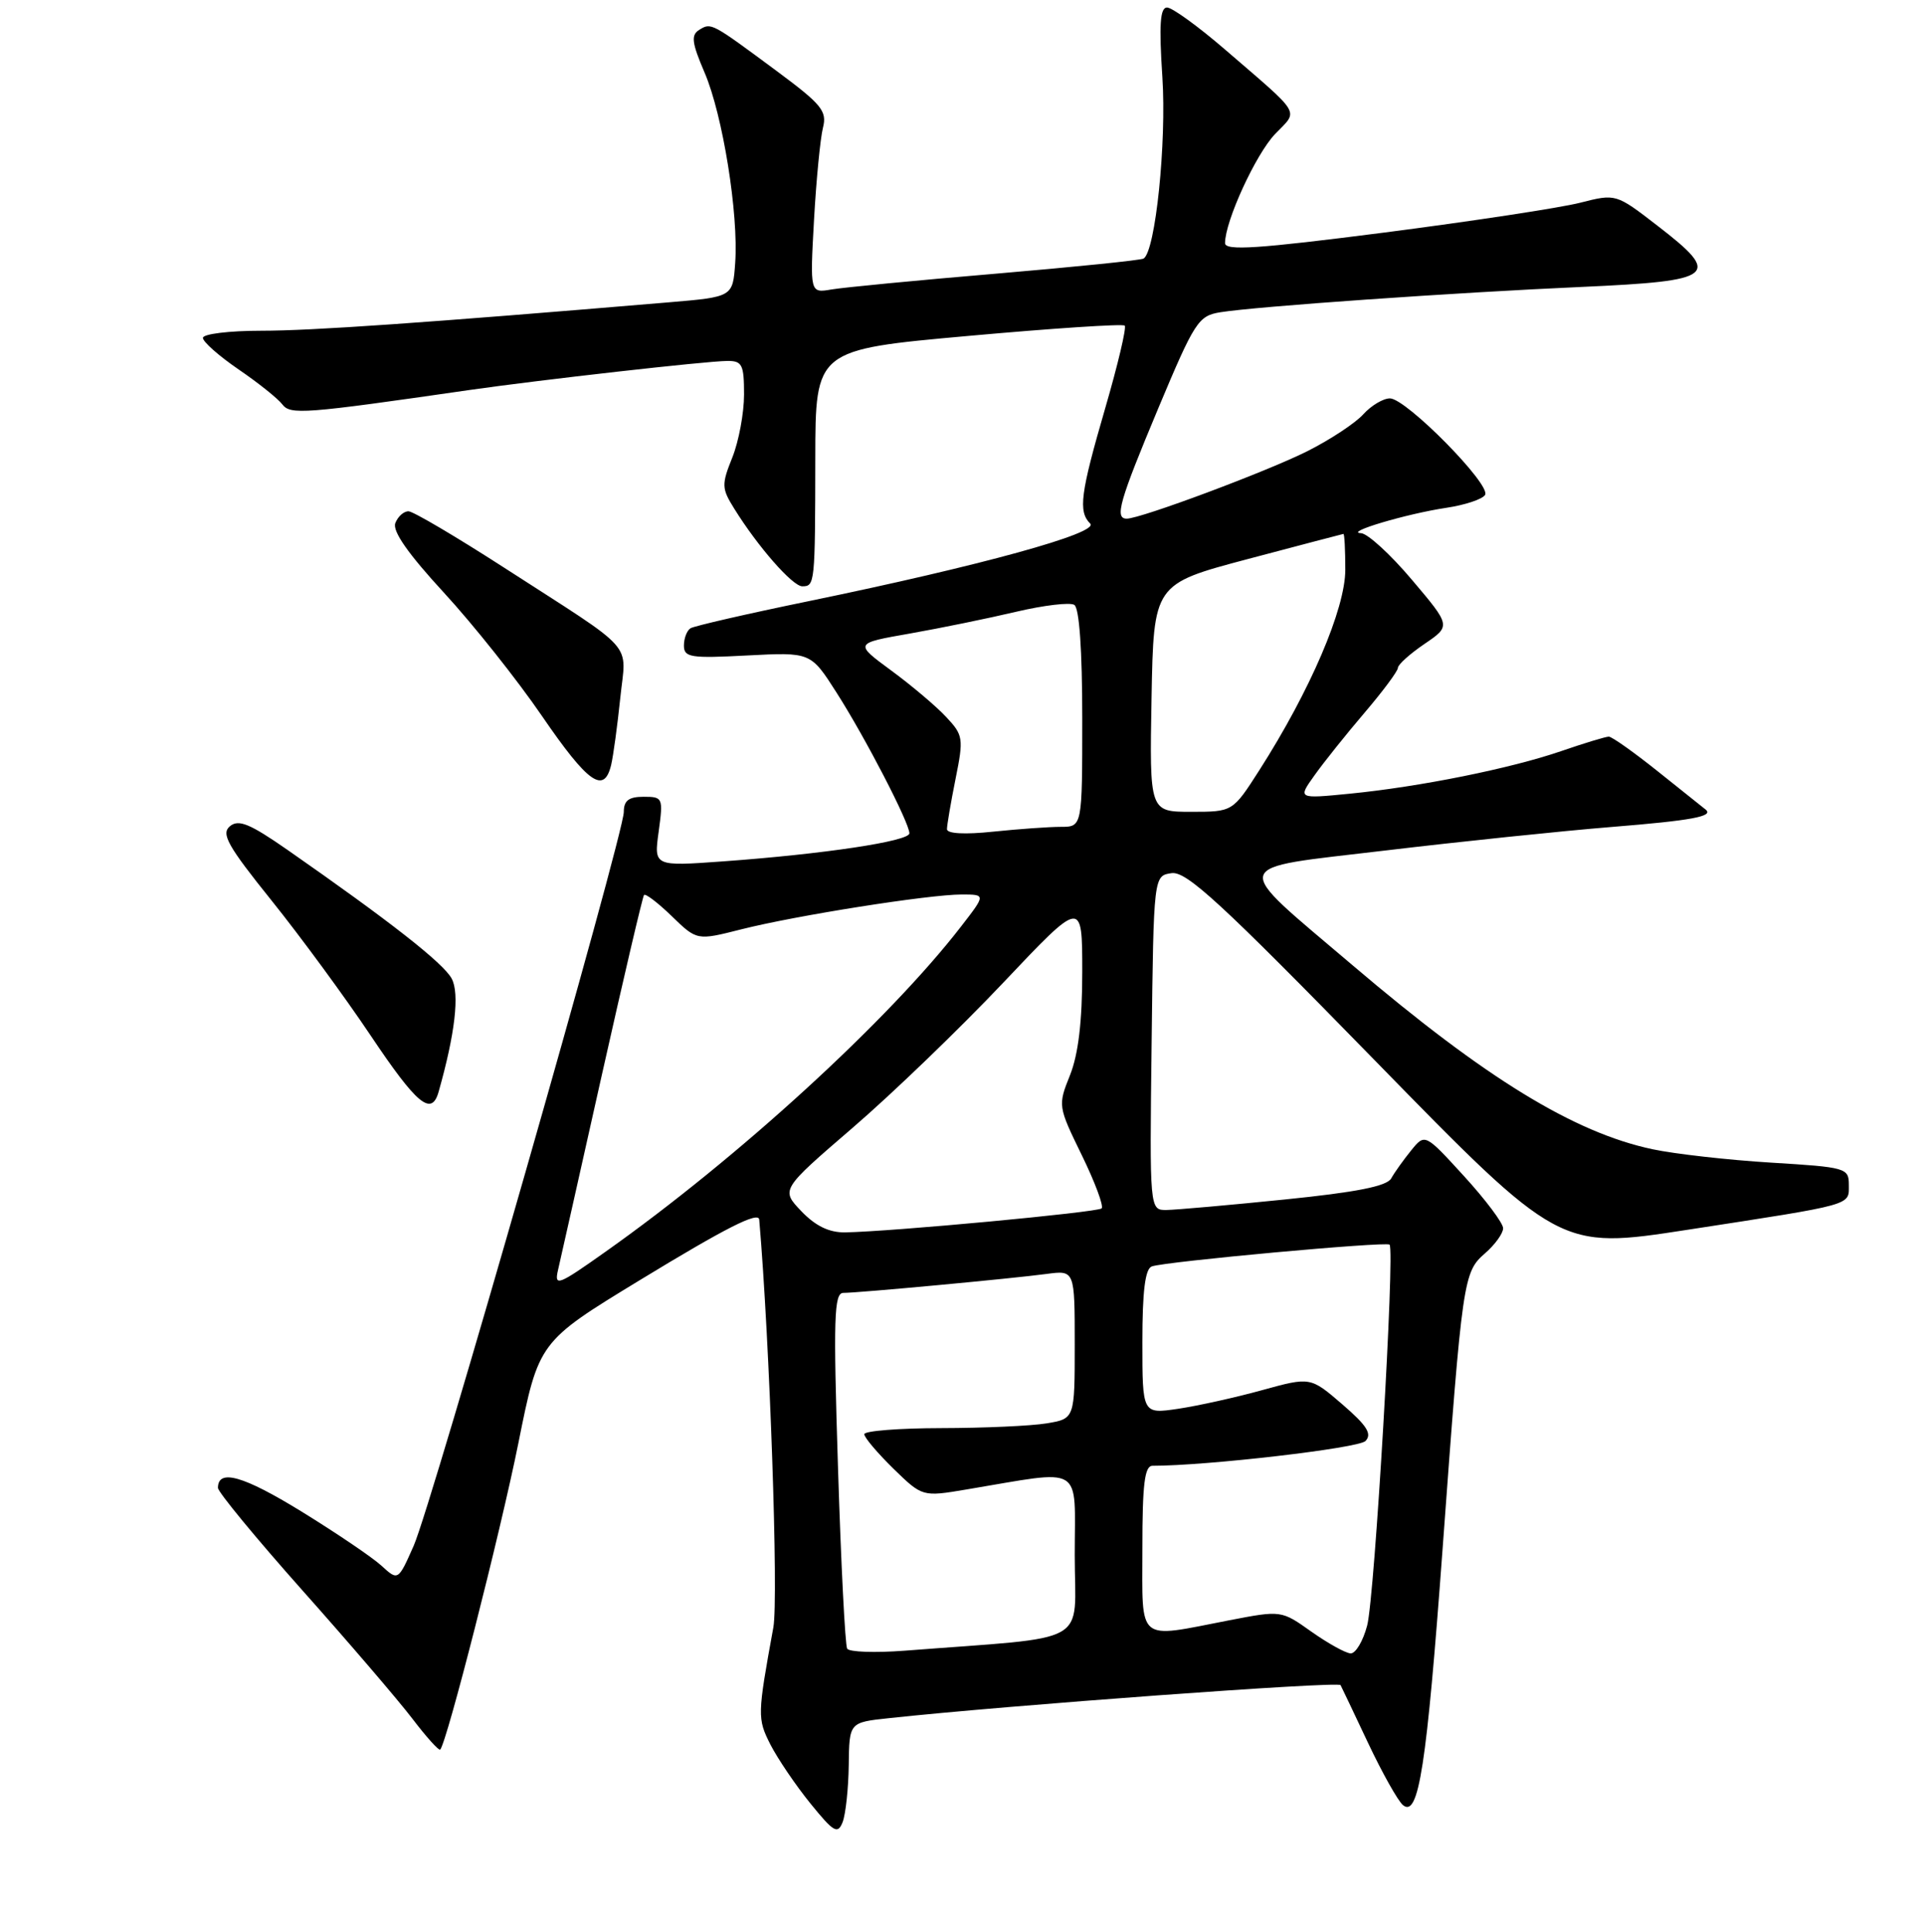 <?xml version="1.0" encoding="UTF-8" standalone="no"?>
<!DOCTYPE svg PUBLIC "-//W3C//DTD SVG 1.1//EN" "http://www.w3.org/Graphics/SVG/1.1/DTD/svg11.dtd" >
<svg xmlns="http://www.w3.org/2000/svg" xmlns:xlink="http://www.w3.org/1999/xlink" version="1.1" viewBox="0 0 256 257">
 <g >
 <path fill="currentColor"
d=" M 112.93 234.82 C 113.00 229.14 113.00 229.14 118.25 228.58 C 134.03 226.87 178.07 223.65 178.37 224.18 C 178.47 224.35 180.10 227.79 182.00 231.81 C 183.90 235.84 186.00 239.58 186.67 240.14 C 188.76 241.87 189.82 235.02 191.95 206.00 C 194.59 170.01 194.70 169.25 197.61 166.72 C 198.92 165.58 200.00 164.08 200.00 163.40 C 200.00 162.72 197.66 159.60 194.80 156.47 C 189.60 150.78 189.60 150.78 187.76 153.05 C 186.75 154.30 185.55 155.97 185.11 156.77 C 184.53 157.81 180.47 158.61 170.90 159.58 C 163.53 160.33 156.48 160.95 155.23 160.97 C 152.96 161.00 152.96 161.00 153.23 138.75 C 153.50 116.50 153.50 116.50 155.89 116.16 C 157.87 115.88 162.49 120.14 182.89 141.03 C 207.50 166.23 207.50 166.23 224.50 163.61 C 246.84 160.17 246.00 160.40 246.00 157.63 C 246.00 155.38 245.64 155.28 235.63 154.67 C 229.93 154.32 222.84 153.52 219.88 152.89 C 209.43 150.67 197.64 143.45 180.00 128.44 C 163.57 114.47 163.24 115.66 184.22 113.16 C 194.28 111.96 207.85 110.55 214.39 110.02 C 225.18 109.15 228.11 108.60 226.92 107.68 C 226.69 107.50 223.87 105.25 220.66 102.68 C 217.45 100.11 214.48 98.00 214.06 98.00 C 213.65 98.00 210.81 98.86 207.74 99.92 C 200.99 102.24 188.94 104.67 179.59 105.59 C 172.67 106.27 172.67 106.27 174.90 103.15 C 176.12 101.43 179.12 97.68 181.56 94.82 C 184.00 91.96 186.00 89.27 186.00 88.85 C 186.00 88.42 187.59 86.99 189.53 85.67 C 193.06 83.27 193.06 83.27 187.87 77.14 C 185.02 73.76 181.97 70.97 181.09 70.93 C 178.78 70.84 187.10 68.36 192.42 67.56 C 194.91 67.19 197.24 66.42 197.60 65.84 C 198.43 64.50 187.09 53.00 184.94 53.00 C 184.04 53.00 182.45 53.95 181.40 55.11 C 180.36 56.27 177.03 58.47 174.00 60.00 C 168.67 62.69 151.78 69.00 149.92 69.00 C 148.27 69.00 148.93 66.70 154.13 54.28 C 158.96 42.77 159.45 42.01 162.38 41.54 C 167.15 40.77 193.71 38.91 210.49 38.17 C 228.31 37.37 229.16 36.68 220.55 30.04 C 215.01 25.76 215.01 25.76 210.25 26.97 C 207.64 27.64 195.94 29.42 184.25 30.93 C 167.35 33.10 163.00 33.39 163.00 32.34 C 163.00 29.43 167.09 20.51 169.66 17.83 C 172.79 14.57 173.37 15.54 163.01 6.60 C 159.44 3.52 155.96 1.00 155.28 1.00 C 154.36 1.00 154.20 3.27 154.66 10.25 C 155.23 18.99 153.74 33.43 152.16 34.40 C 151.80 34.62 142.95 35.52 132.50 36.41 C 122.05 37.29 112.21 38.24 110.63 38.51 C 107.77 39.00 107.77 39.00 108.31 29.25 C 108.61 23.89 109.15 18.37 109.50 16.99 C 110.06 14.78 109.34 13.90 103.40 9.49 C 94.61 2.98 94.64 2.99 93.04 3.97 C 91.92 4.67 92.04 5.67 93.75 9.66 C 96.17 15.29 98.29 28.51 97.82 35.00 C 97.50 39.50 97.50 39.50 89.00 40.22 C 56.33 42.97 41.49 44.00 34.75 44.00 C 30.49 44.00 27.00 44.43 27.00 44.95 C 27.00 45.48 29.14 47.36 31.75 49.15 C 34.36 50.93 36.97 53.02 37.55 53.78 C 38.63 55.21 40.34 55.08 62.50 51.88 C 71.84 50.54 93.93 48.04 96.75 48.02 C 98.75 48.00 99.00 48.49 99.00 52.48 C 99.00 54.94 98.30 58.71 97.44 60.86 C 95.99 64.47 96.01 64.97 97.69 67.66 C 100.85 72.75 105.46 78.00 106.75 78.00 C 108.42 78.00 108.46 77.67 108.48 61.01 C 108.50 46.52 108.50 46.52 128.84 44.69 C 140.03 43.68 149.40 43.06 149.65 43.32 C 149.91 43.58 148.74 48.51 147.06 54.29 C 143.75 65.67 143.44 68.04 145.06 69.66 C 146.30 70.90 130.53 75.25 107.63 79.97 C 99.45 81.65 92.36 83.28 91.88 83.58 C 91.40 83.87 91.00 84.91 91.00 85.88 C 91.00 87.46 91.88 87.60 99.43 87.20 C 107.87 86.76 107.87 86.76 111.30 92.13 C 115.14 98.14 121.00 109.46 121.00 110.86 C 121.00 111.91 109.64 113.62 96.25 114.59 C 87.00 115.26 87.00 115.26 87.64 110.63 C 88.25 106.13 88.20 106.00 85.64 106.00 C 83.66 106.00 83.00 106.50 83.00 108.02 C 83.00 111.00 57.46 200.18 55.04 205.65 C 52.97 210.32 52.97 210.32 50.74 208.28 C 49.51 207.16 44.72 203.92 40.09 201.07 C 32.36 196.32 29.00 195.37 29.00 197.94 C 29.00 198.49 34.06 204.63 40.25 211.59 C 46.44 218.54 53.02 226.22 54.88 228.66 C 56.73 231.09 58.40 232.94 58.57 232.76 C 59.44 231.89 66.57 203.92 68.97 192.00 C 71.68 178.50 71.68 178.50 85.09 170.33 C 96.60 163.32 100.93 161.13 101.02 162.25 C 102.42 178.49 103.60 212.68 102.90 216.50 C 100.77 228.17 100.76 228.63 102.51 232.09 C 103.47 233.96 105.85 237.48 107.81 239.90 C 110.95 243.77 111.46 244.06 112.12 242.40 C 112.52 241.35 112.89 237.94 112.93 234.82 Z  M 58.36 145.25 C 60.55 137.53 61.17 132.18 60.10 130.19 C 59.01 128.14 51.88 122.56 38.26 113.07 C 33.24 109.58 31.75 108.96 30.59 109.92 C 29.39 110.92 30.28 112.52 36.14 119.81 C 39.98 124.59 45.90 132.66 49.31 137.75 C 55.48 146.96 57.42 148.57 58.36 145.25 Z  M 81.32 101.75 C 81.61 100.51 82.15 96.52 82.53 92.87 C 83.31 85.20 84.99 87.08 67.00 75.47 C 60.67 71.39 54.99 68.04 54.36 68.02 C 53.73 68.01 52.94 68.71 52.60 69.59 C 52.19 70.66 54.30 73.67 59.06 78.84 C 62.94 83.05 68.82 90.44 72.11 95.25 C 78.25 104.21 80.38 105.71 81.32 101.75 Z  M 112.72 219.33 C 112.45 218.87 111.90 208.04 111.50 195.25 C 110.87 175.32 110.97 172.00 112.21 172.00 C 114.23 172.00 134.72 170.09 139.25 169.48 C 143.00 168.98 143.00 168.98 143.00 178.86 C 143.00 188.74 143.00 188.74 139.25 189.36 C 137.19 189.70 130.89 189.98 125.25 189.99 C 119.61 190.00 115.00 190.36 115.00 190.80 C 115.00 191.24 116.74 193.29 118.86 195.37 C 122.73 199.14 122.73 199.14 128.61 198.15 C 144.44 195.51 143.00 194.63 143.00 206.90 C 143.00 219.10 145.58 217.65 120.36 219.60 C 116.43 219.90 112.99 219.78 112.72 219.33 Z  M 174.49 217.07 C 170.48 214.22 170.48 214.22 163.49 215.57 C 151.13 217.97 152.00 218.69 152.00 206.00 C 152.00 197.41 152.30 195.00 153.35 195.00 C 160.62 195.00 180.75 192.66 181.68 191.71 C 182.59 190.77 181.90 189.67 178.61 186.83 C 174.36 183.17 174.36 183.17 167.93 184.94 C 164.39 185.92 159.36 187.03 156.75 187.42 C 152.00 188.12 152.00 188.12 152.00 178.53 C 152.00 171.77 152.37 168.80 153.25 168.48 C 155.03 167.83 184.42 165.14 184.89 165.58 C 185.62 166.27 182.91 212.49 181.91 216.25 C 181.37 218.31 180.38 219.98 179.71 219.96 C 179.05 219.93 176.70 218.63 174.49 217.07 Z  M 74.25 168.95 C 74.56 167.60 77.19 155.93 80.08 143.00 C 82.98 130.07 85.50 119.31 85.69 119.07 C 85.88 118.83 87.54 120.10 89.38 121.88 C 92.73 125.13 92.73 125.13 98.61 123.64 C 105.86 121.80 123.60 119.00 127.95 119.00 C 131.17 119.00 131.17 119.00 127.88 123.25 C 118.22 135.74 98.22 154.04 80.59 166.51 C 74.24 171.01 73.73 171.21 74.25 168.95 Z  M 106.63 161.14 C 103.89 158.27 103.89 158.27 113.42 150.06 C 118.67 145.55 127.70 136.85 133.48 130.74 C 144.00 119.62 144.00 119.62 144.00 129.29 C 144.00 135.90 143.48 140.25 142.37 143.04 C 140.75 147.07 140.77 147.18 143.93 153.66 C 145.69 157.26 146.88 160.46 146.58 160.76 C 146.05 161.28 118.62 163.85 112.44 163.95 C 110.33 163.98 108.52 163.11 106.63 161.14 Z  M 126.00 110.31 C 126.00 109.77 126.51 106.77 127.14 103.63 C 128.23 98.22 128.17 97.81 125.89 95.38 C 124.58 93.97 121.29 91.19 118.58 89.20 C 113.66 85.58 113.66 85.58 121.08 84.28 C 125.16 83.56 131.51 82.26 135.19 81.39 C 138.88 80.52 142.36 80.11 142.94 80.47 C 143.61 80.87 144.00 86.50 144.00 95.56 C 144.00 110.00 144.00 110.00 141.15 110.00 C 139.58 110.00 135.53 110.29 132.15 110.64 C 128.38 111.04 126.00 110.91 126.00 110.31 Z  M 153.22 92.85 C 153.50 77.70 153.50 77.70 166.00 74.38 C 172.88 72.56 178.61 71.05 178.75 71.03 C 178.89 71.01 179.00 73.16 179.00 75.80 C 179.00 81.00 174.32 91.90 167.56 102.47 C 164.02 108.00 164.02 108.00 158.49 108.00 C 152.95 108.00 152.95 108.00 153.22 92.85 Z "/>
</g>
</svg>